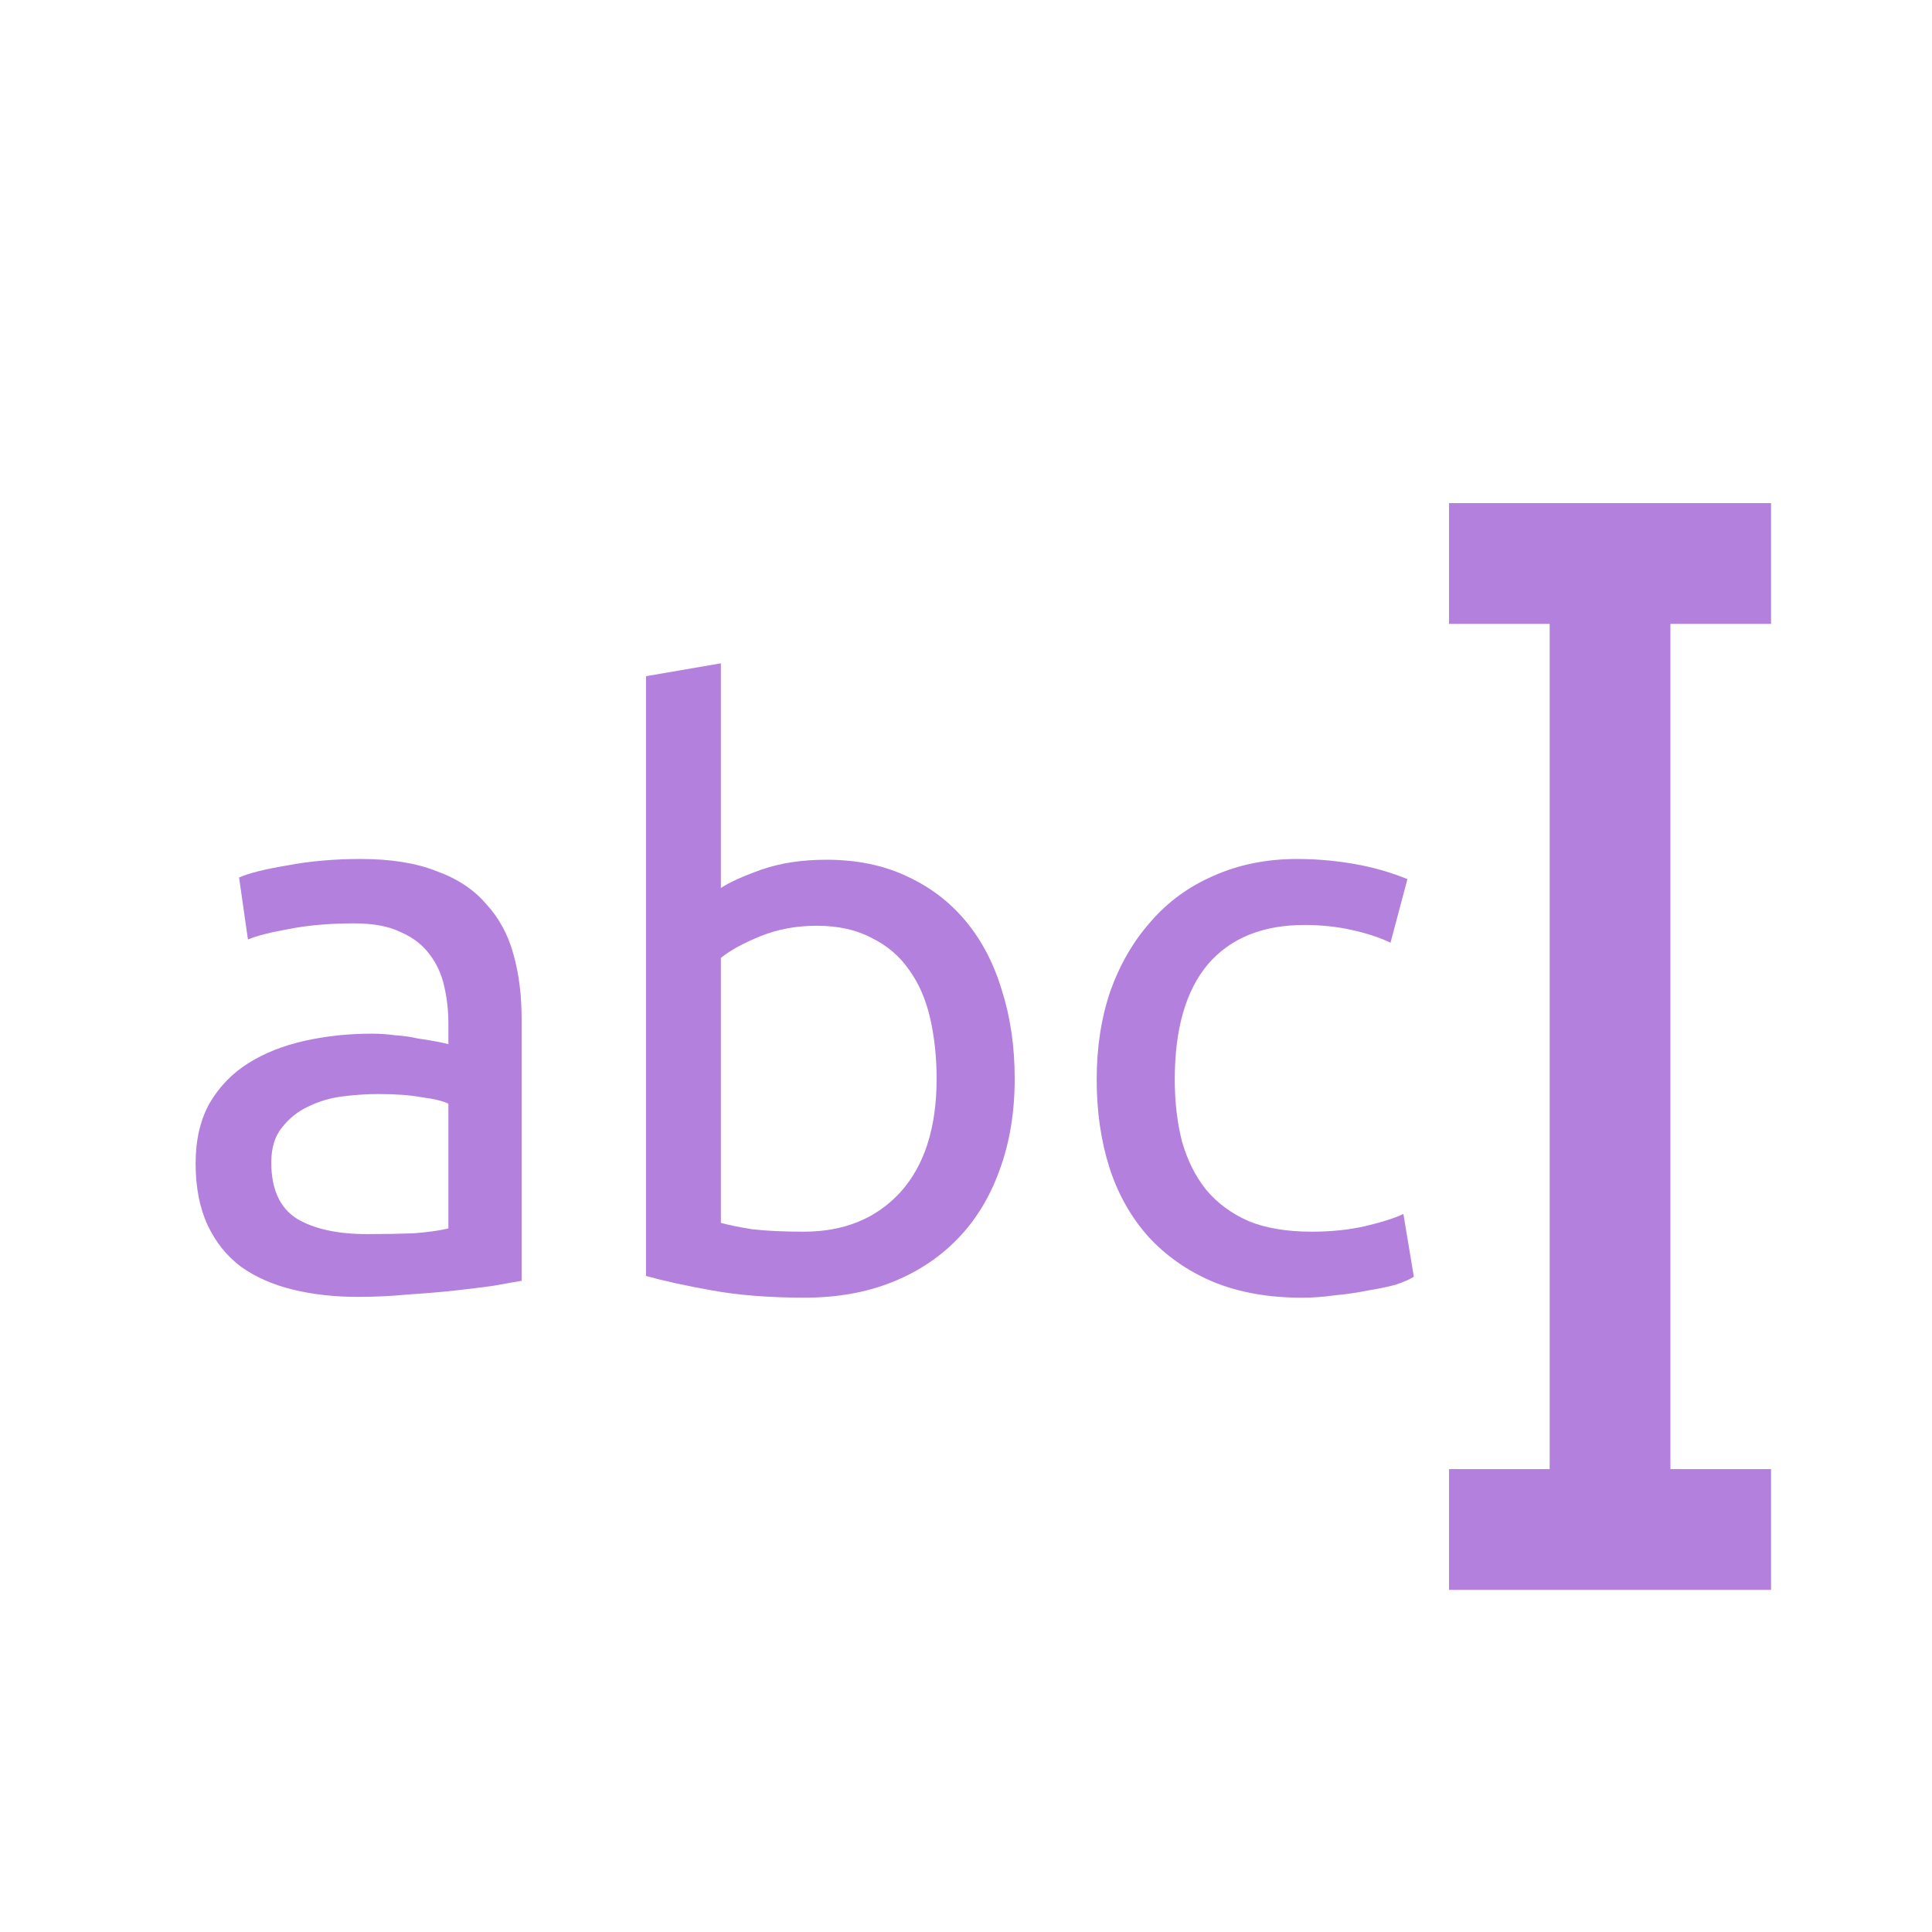 <svg width="48" height="48" viewBox="0 0 48 48" fill="none" xmlns="http://www.w3.org/2000/svg">
<rect width="48" height="48" fill="white"/>
<path fill-rule="evenodd" clip-rule="evenodd" d="M44.001 15.5L36.001 15.5L36.001 12.5L44.001 12.5L44.001 15.5Z" fill="#B480DE"/>
<path fill-rule="evenodd" clip-rule="evenodd" d="M44.001 39.5L36.001 39.5L36.001 36.5L44.001 36.5L44.001 39.5Z" fill="#B480DE"/>
<path fill-rule="evenodd" clip-rule="evenodd" d="M38.501 38V14H41.501V38H38.501Z" fill="#B480DE"/>
<path d="M32.347 32.241C31.507 32.241 30.767 32.108 30.127 31.841C29.5 31.574 28.967 31.201 28.527 30.721C28.1 30.241 27.78 29.674 27.567 29.021C27.354 28.354 27.247 27.621 27.247 26.821C27.247 26.021 27.36 25.288 27.587 24.621C27.827 23.954 28.16 23.381 28.587 22.901C29.014 22.407 29.534 22.027 30.147 21.761C30.774 21.481 31.467 21.341 32.227 21.341C32.694 21.341 33.16 21.381 33.627 21.461C34.094 21.541 34.54 21.668 34.967 21.841L34.547 23.421C34.267 23.288 33.94 23.181 33.567 23.101C33.207 23.021 32.82 22.981 32.407 22.981C31.367 22.981 30.567 23.308 30.007 23.961C29.46 24.614 29.187 25.567 29.187 26.821C29.187 27.381 29.247 27.894 29.367 28.361C29.5 28.828 29.7 29.227 29.967 29.561C30.247 29.894 30.6 30.154 31.027 30.341C31.454 30.514 31.974 30.601 32.587 30.601C33.08 30.601 33.527 30.554 33.927 30.461C34.327 30.367 34.64 30.267 34.867 30.161L35.127 31.721C35.02 31.788 34.867 31.854 34.667 31.921C34.467 31.974 34.24 32.021 33.987 32.061C33.734 32.114 33.46 32.154 33.167 32.181C32.887 32.221 32.614 32.241 32.347 32.241Z" fill="#B480DE"/>
<path d="M17.91 22.061C18.137 21.914 18.477 21.761 18.93 21.601C19.396 21.441 19.93 21.36 20.53 21.36C21.276 21.36 21.936 21.494 22.51 21.761C23.096 22.027 23.59 22.401 23.99 22.881C24.39 23.36 24.69 23.934 24.89 24.601C25.103 25.267 25.21 26 25.21 26.8C25.21 27.64 25.083 28.401 24.83 29.081C24.59 29.747 24.243 30.314 23.79 30.78C23.337 31.247 22.79 31.607 22.15 31.86C21.51 32.114 20.79 32.24 19.99 32.24C19.123 32.24 18.357 32.181 17.69 32.06C17.023 31.941 16.477 31.82 16.05 31.701V16.8L17.91 16.48V22.061ZM17.91 30.381C18.096 30.434 18.357 30.487 18.69 30.541C19.037 30.581 19.463 30.601 19.97 30.601C20.97 30.601 21.77 30.274 22.37 29.62C22.97 28.954 23.27 28.014 23.27 26.8C23.27 26.267 23.216 25.767 23.11 25.3C23.003 24.834 22.83 24.434 22.59 24.101C22.35 23.754 22.037 23.487 21.65 23.3C21.276 23.101 20.823 23 20.29 23C19.783 23 19.317 23.087 18.89 23.261C18.463 23.434 18.137 23.614 17.91 23.8V30.381Z" fill="#B480DE"/>
<path d="M9.12 30.661C9.56 30.661 9.947 30.654 10.28 30.641C10.627 30.614 10.914 30.574 11.14 30.521V27.421C11.007 27.354 10.787 27.301 10.48 27.261C10.187 27.207 9.827 27.181 9.4 27.181C9.12 27.181 8.82 27.201 8.5 27.241C8.194 27.281 7.907 27.367 7.64 27.501C7.387 27.621 7.174 27.794 7 28.021C6.827 28.234 6.74 28.521 6.74 28.881C6.74 29.547 6.954 30.014 7.38 30.281C7.807 30.534 8.387 30.661 9.12 30.661ZM8.96 21.341C9.707 21.341 10.334 21.441 10.84 21.641C11.36 21.828 11.774 22.101 12.08 22.461C12.4 22.808 12.627 23.227 12.76 23.721C12.894 24.201 12.96 24.734 12.96 25.321V31.821C12.8 31.848 12.574 31.887 12.28 31.941C12 31.981 11.68 32.021 11.32 32.061C10.96 32.101 10.567 32.134 10.14 32.161C9.727 32.201 9.314 32.221 8.9 32.221C8.314 32.221 7.774 32.161 7.28 32.041C6.787 31.921 6.36 31.734 6 31.481C5.64 31.214 5.36 30.867 5.16 30.441C4.96 30.014 4.86 29.501 4.86 28.901C4.86 28.328 4.974 27.834 5.2 27.421C5.44 27.008 5.76 26.674 6.16 26.421C6.56 26.168 7.027 25.981 7.56 25.861C8.094 25.741 8.654 25.681 9.24 25.681C9.427 25.681 9.62 25.694 9.82 25.721C10.02 25.734 10.207 25.761 10.38 25.801C10.567 25.828 10.727 25.854 10.86 25.881C10.994 25.907 11.087 25.927 11.14 25.941V25.421C11.14 25.114 11.107 24.814 11.04 24.521C10.974 24.214 10.854 23.948 10.68 23.721C10.507 23.481 10.267 23.294 9.96 23.161C9.667 23.014 9.28 22.941 8.8 22.941C8.187 22.941 7.647 22.988 7.18 23.081C6.727 23.161 6.387 23.247 6.16 23.341L5.94 21.801C6.18 21.694 6.58 21.594 7.14 21.501C7.7 21.394 8.307 21.341 8.96 21.341Z" fill="#B480DE"/>
</svg>
